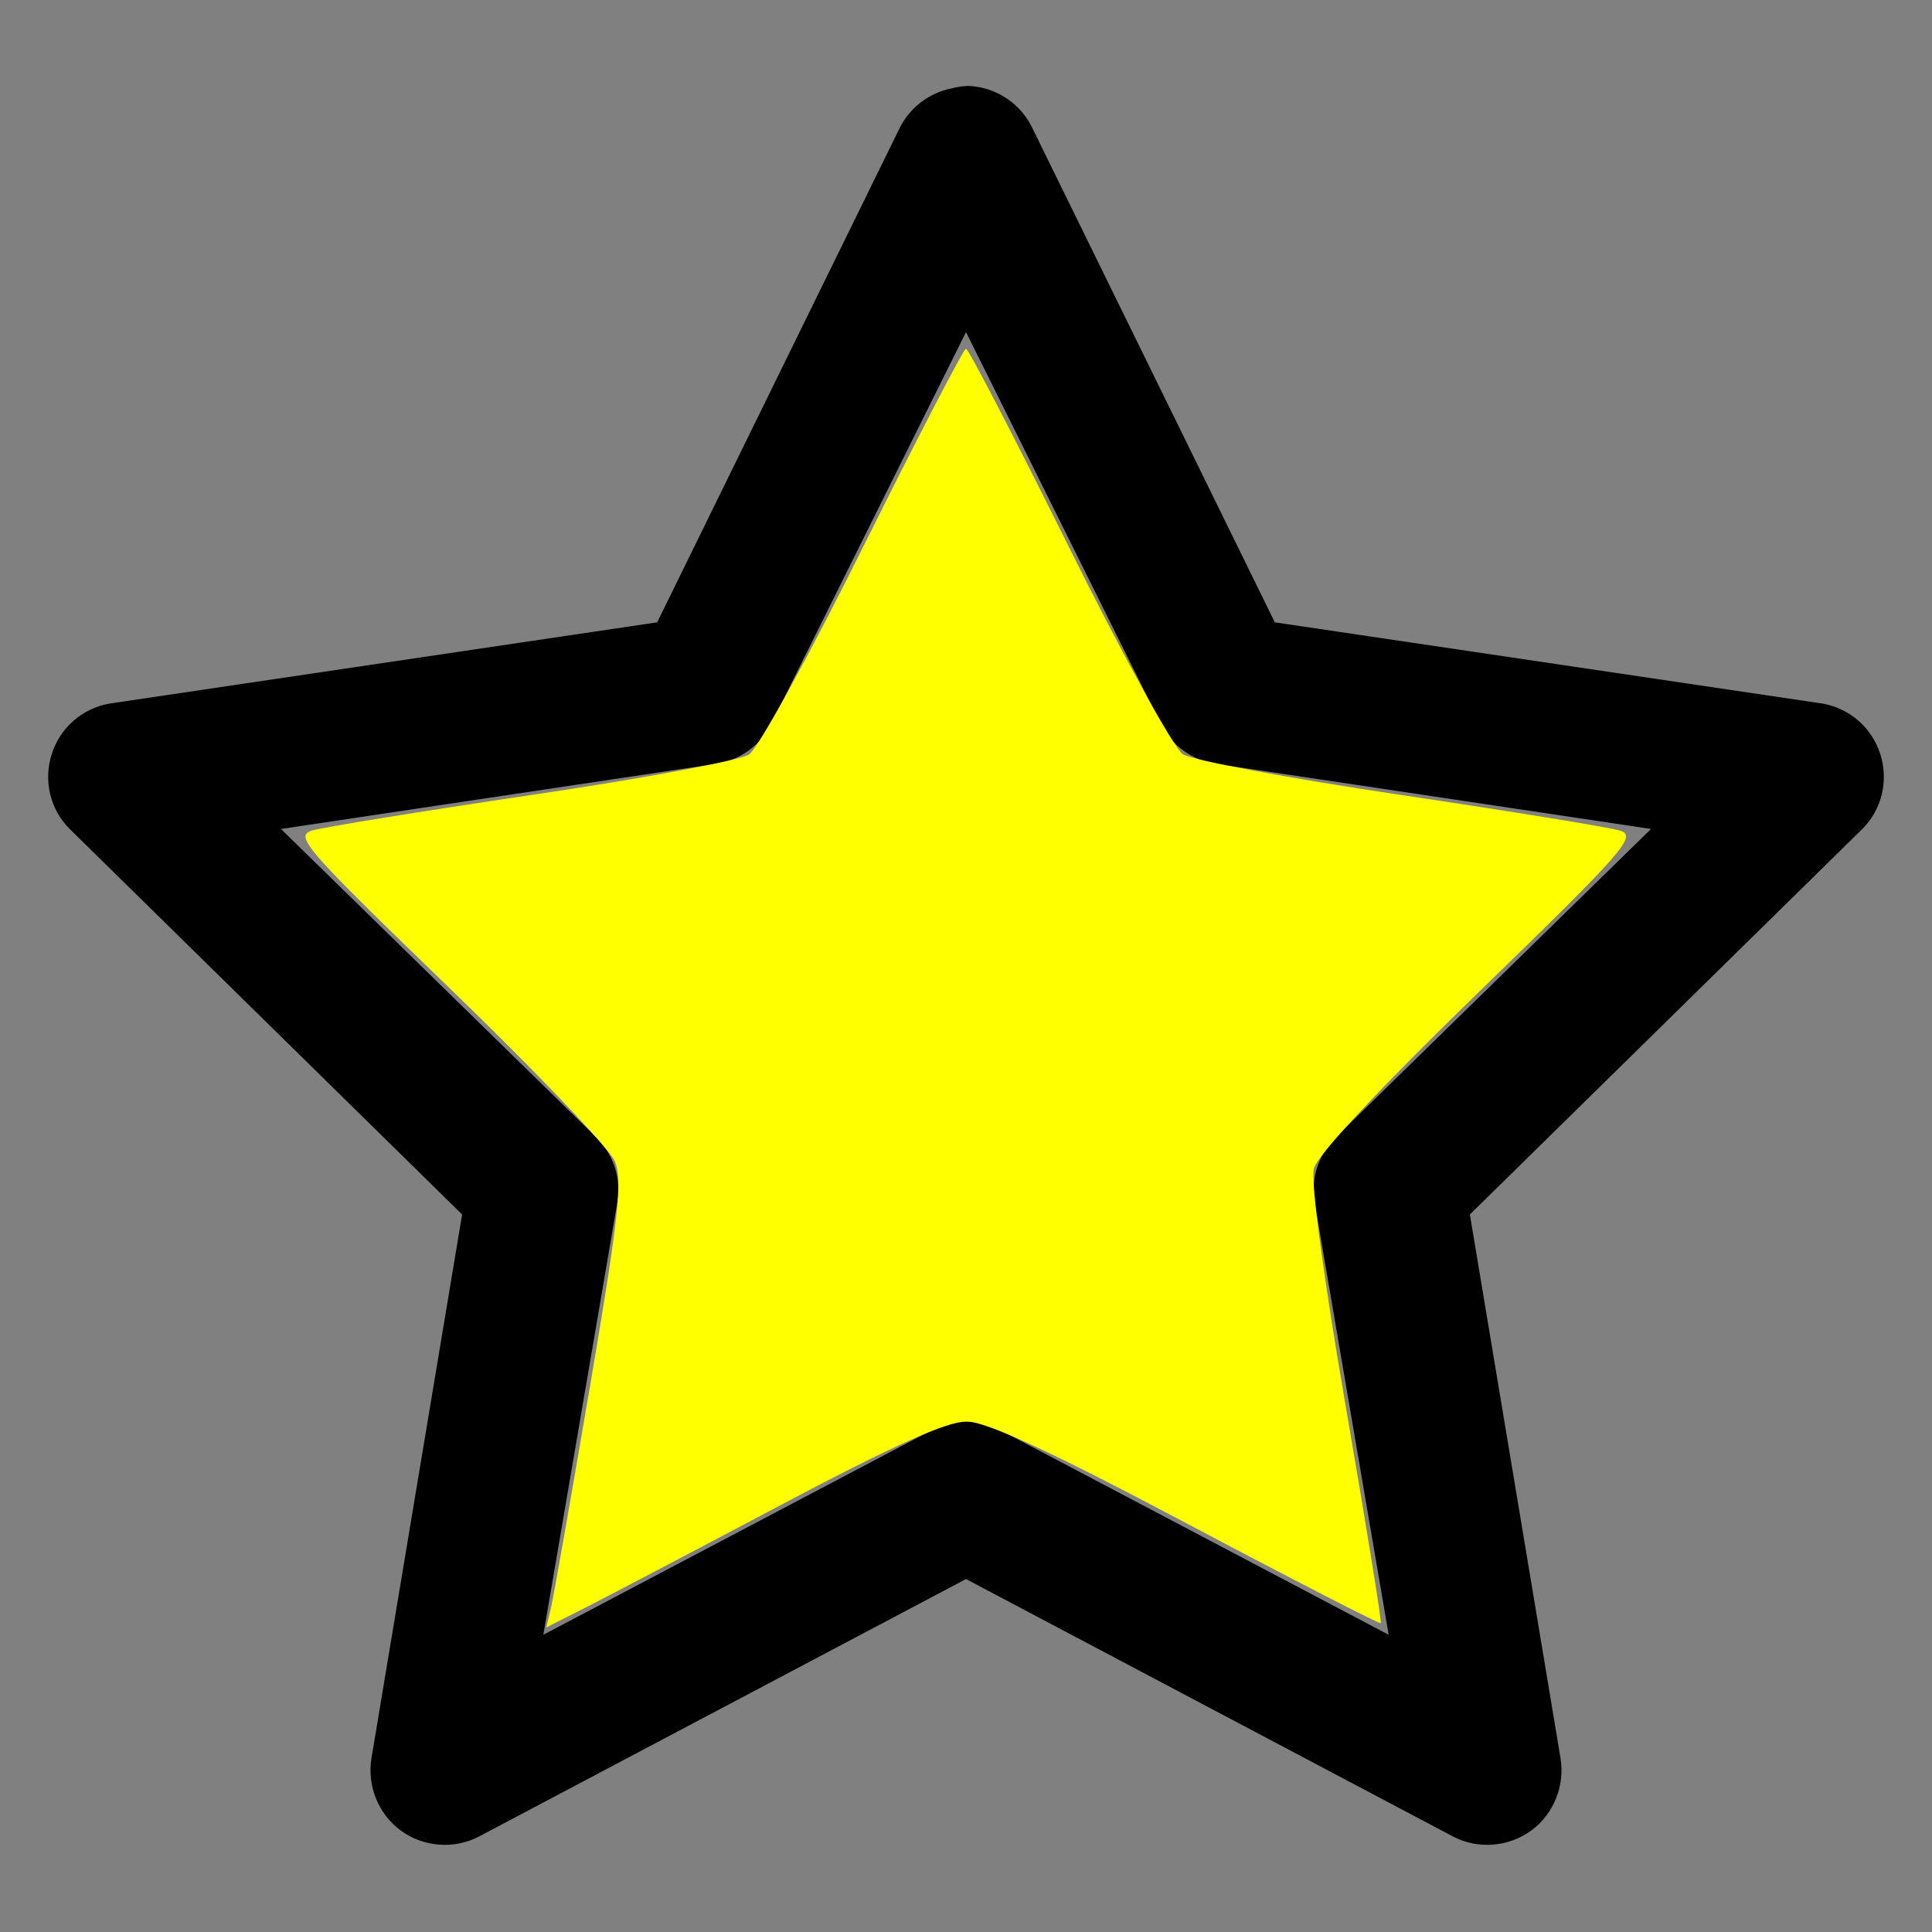 <?xml version="1.0" encoding="UTF-8" standalone="no"?>
<svg
   xmlns:dc="http://purl.org/dc/elements/1.1/"
   xmlns:cc="http://creativecommons.org/ns#"
   xmlns:rdf="http://www.w3.org/1999/02/22-rdf-syntax-ns#"
   xmlns:svg="http://www.w3.org/2000/svg"
   xmlns="http://www.w3.org/2000/svg"
   xmlns:sodipodi="http://sodipodi.sourceforge.net/DTD/sodipodi-0.dtd"
   xmlns:inkscape="http://www.inkscape.org/namespaces/inkscape"
   fill="#000000"
   viewBox="0 0 26 26"
   width="26px"
   height="26px"
   version="1.1"
   id="svg4"
   sodipodi:docname="icons8-star (copy).svg"
   inkscape:version="0.92.4 (5da689c313, 2019-01-14)">
  <rect x="0" y="0" width="26" height="26" fill="#808080" stroke="none"/>
  <defs
     id="defs8" />
  <sodipodi:namedview
     pagecolor="#ffffff"
     bordercolor="#666666"
     borderopacity="1"
     objecttolerance="10"
     gridtolerance="10"
     guidetolerance="10"
     inkscape:pageopacity="0"
     inkscape:pageshadow="2"
     inkscape:window-width="1206"
     inkscape:window-height="858"
     id="namedview6"
     showgrid="false"
     inkscape:zoom="9.0769231"
     inkscape:cx="13"
     inkscape:cy="13"
     inkscape:window-x="70"
     inkscape:window-y="27"
     inkscape:window-maximized="0"
     inkscape:current-layer="svg4" />
  <path
     d="M 13.031 1.156 C 12.957 1.16 12.883 1.168 12.812 1.188 C 12.496 1.25 12.23 1.457 12.094 1.75 L 8.844 8.375 L 1.469 9.469 C 1.105 9.535 0.805 9.797 0.695 10.152 C 0.582 10.508 0.676 10.895 0.938 11.156 L 6.219 16.344 L 5 23.656 C 4.938 24.027 5.086 24.406 5.391 24.633 C 5.695 24.855 6.102 24.891 6.438 24.719 L 13 21.25 L 19.562 24.719 C 19.898 24.891 20.305 24.855 20.609 24.633 C 20.914 24.406 21.062 24.027 21 23.656 L 19.781 16.344 L 25.062 11.156 C 25.324 10.895 25.418 10.508 25.305 10.152 C 25.195 9.797 24.895 9.535 24.531 9.469 L 17.156 8.375 L 13.906 1.75 C 13.75 1.402 13.414 1.172 13.031 1.156 Z M 13 4.469 L 15.625 9.75 C 15.773 10.039 16.055 10.238 16.375 10.281 L 22.219 11.156 L 18 15.281 C 17.758 15.504 17.641 15.832 17.688 16.156 L 18.688 22 L 13.469 19.25 C 13.176 19.094 12.824 19.094 12.531 19.25 L 7.312 22 L 8.312 16.156 C 8.359 15.832 8.242 15.504 8 15.281 L 3.781 11.156 L 9.625 10.281 C 9.945 10.238 10.227 10.039 10.375 9.75 Z"
     id="path2" />
  <path
     style="fill:#ffff00;stroke-width:0.11"
     d="M 7.414,21.641 C 7.448,21.5 7.684,20.158 7.939,18.661 8.323,16.405 8.381,15.884 8.275,15.63 8.205,15.46 7.2,14.408 6.042,13.29 4.104,11.419 3.958,11.252 4.199,11.177 4.344,11.133 5.676,10.917 7.161,10.697 8.646,10.478 9.959,10.233 10.081,10.153 10.202,10.073 10.895,8.811 11.621,7.35 12.347,5.889 12.968,4.693 13,4.693 c 0.032,0 0.653,1.196 1.379,2.657 0.726,1.461 1.419,2.722 1.541,2.801 0.121,0.079 1.435,0.324 2.919,0.545 1.485,0.221 2.816,0.437 2.959,0.481 0.238,0.073 0.079,0.255 -1.892,2.169 -1.348,1.308 -2.18,2.199 -2.225,2.382 -0.043,0.172 0.134,1.489 0.428,3.191 0.275,1.594 0.488,2.91 0.473,2.925 -0.015,0.015 -1.19,-0.589 -2.611,-1.342 -1.816,-0.962 -2.696,-1.37 -2.96,-1.372 -0.268,-0.002 -0.992,0.323 -2.534,1.14 -1.187,0.629 -2.376,1.253 -2.642,1.387 l -0.483,0.244 z"
     id="path3715"
     inkscape:connector-curvature="0" />
</svg>
